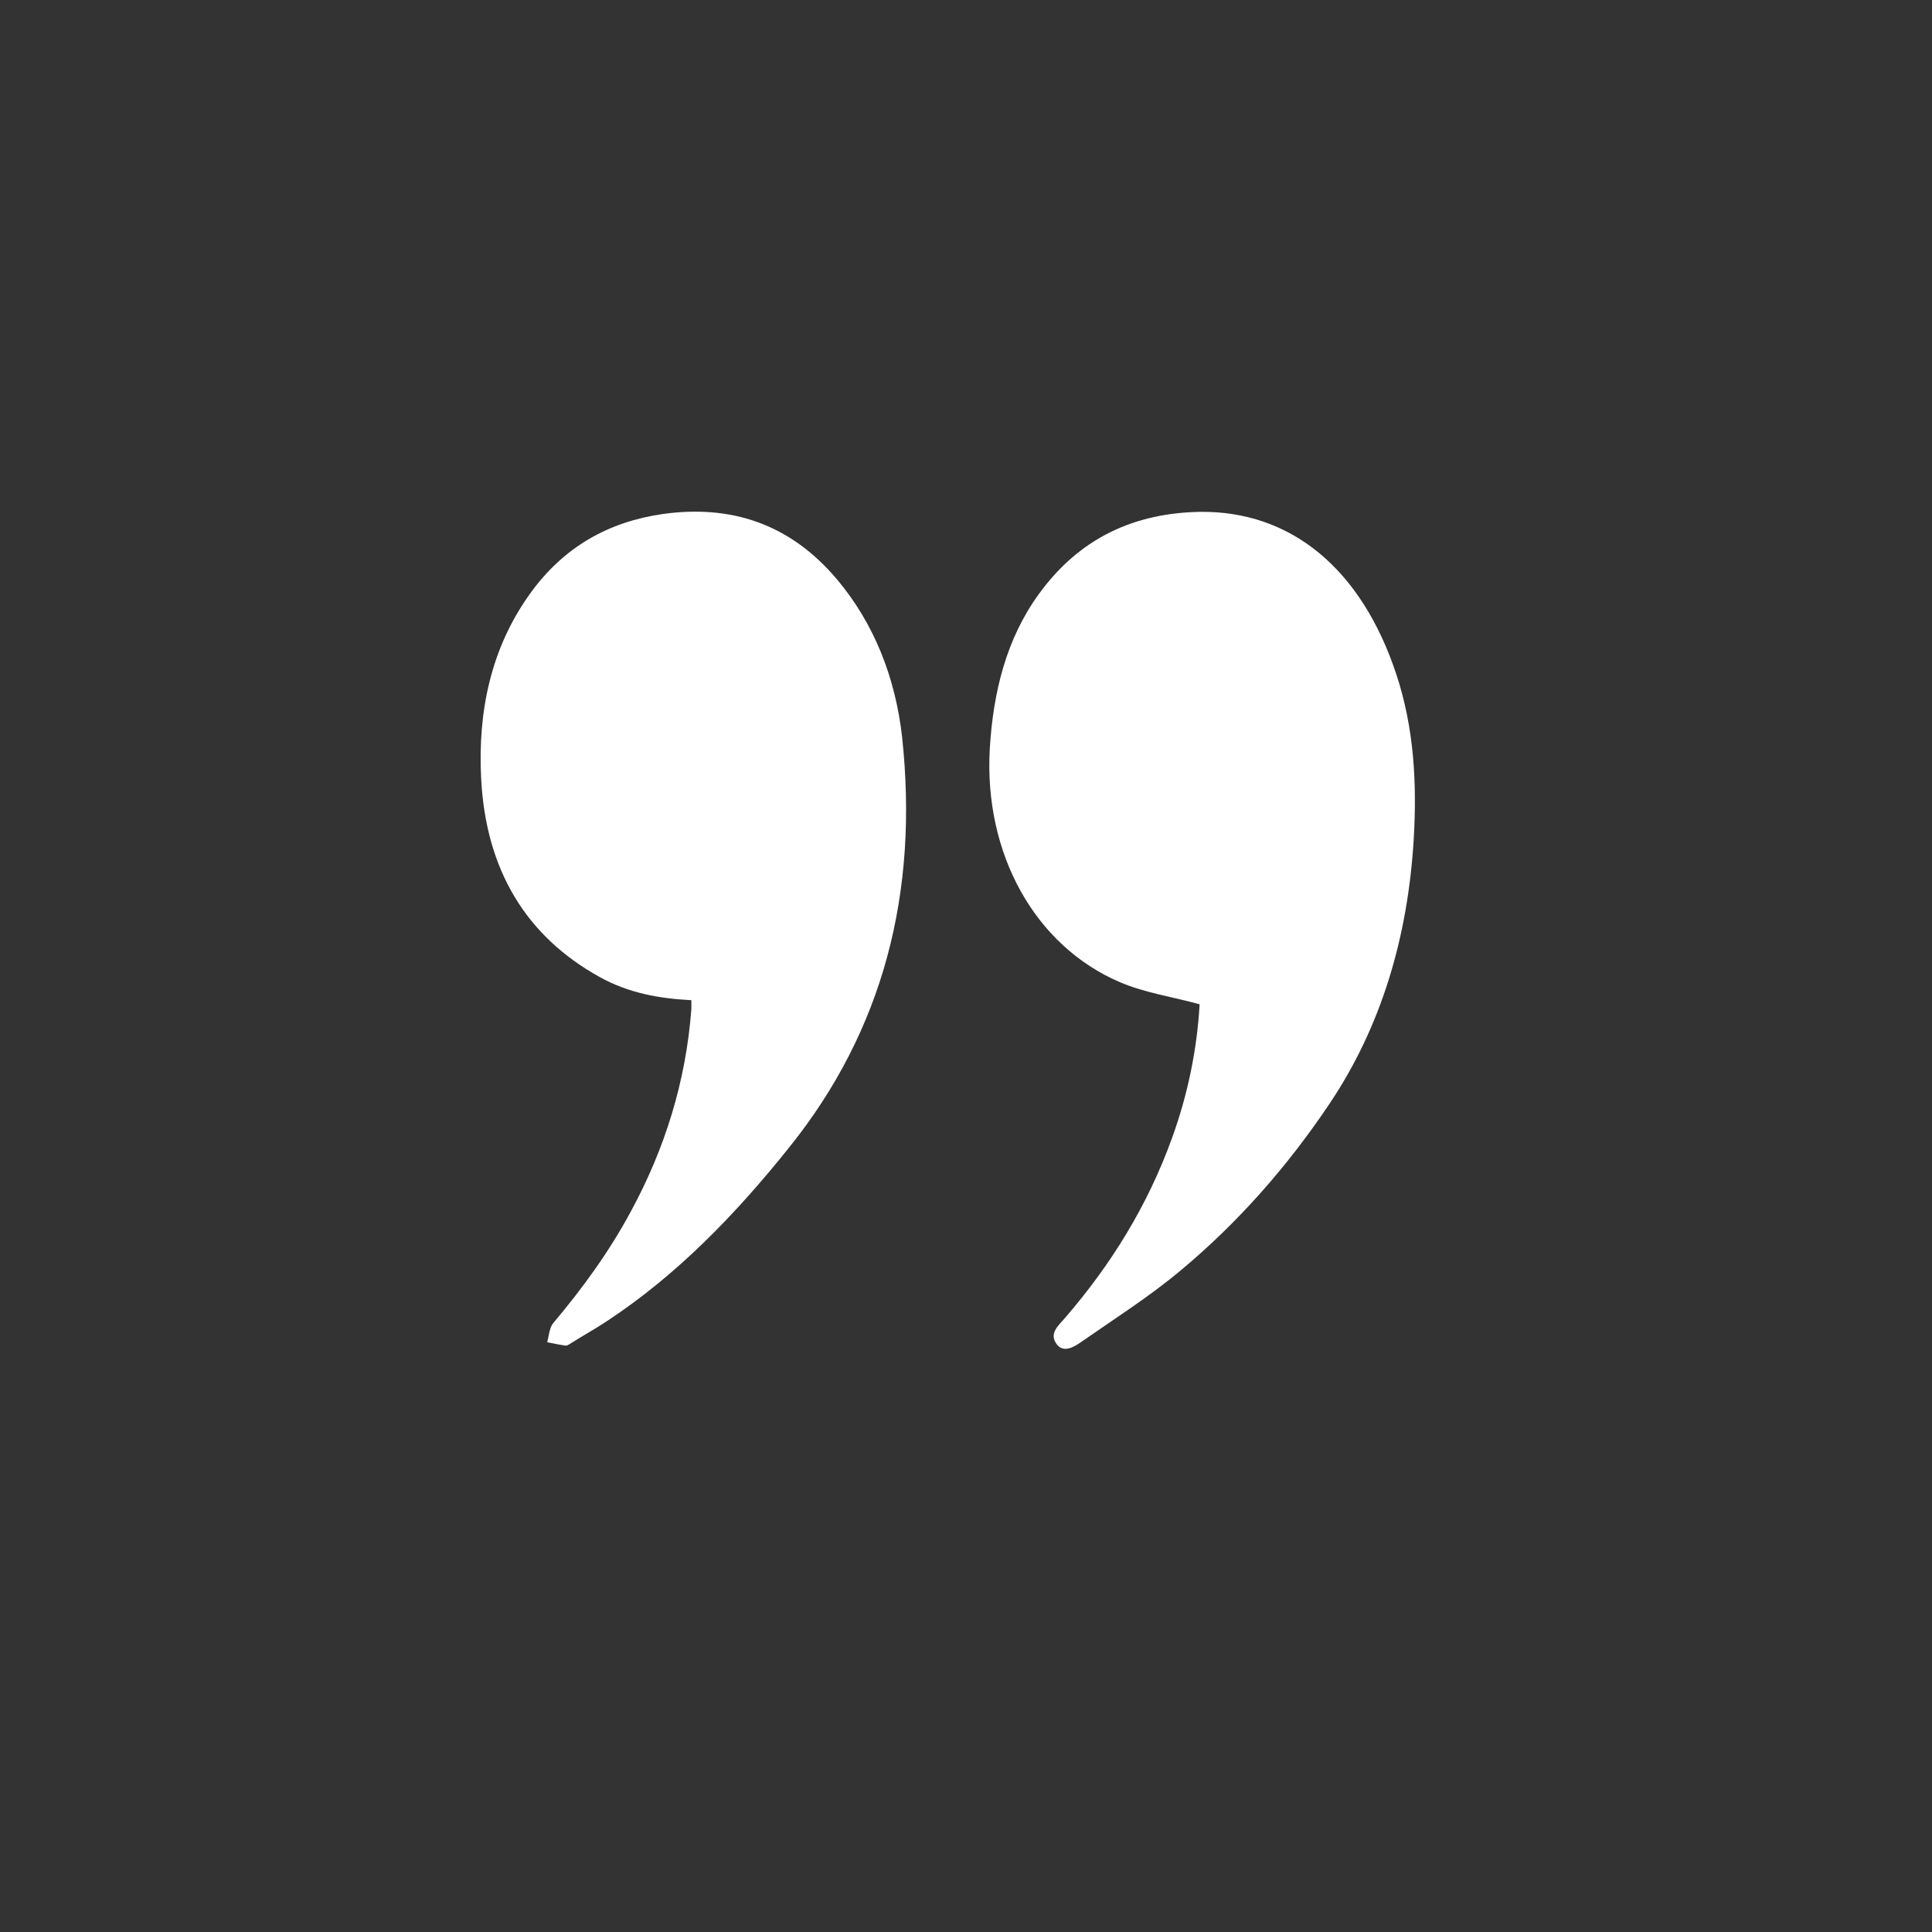 <?xml version="1.0" encoding="utf-8"?>
<!-- Generator: Adobe Illustrator 27.0.0, SVG Export Plug-In . SVG Version: 6.00 Build 0)  -->
<svg version="1.1" id="Capa_1" xmlns="http://www.w3.org/2000/svg" xmlns:xlink="http://www.w3.org/1999/xlink" x="0px" y="0px"
	 viewBox="0 0 1080 1080" style="enable-background:new 0 0 1080 1080;" xml:space="preserve">
<rect x="0" y="0" width="1080" height="1080" fill="#333333" stroke="none"/>
<style type="text/css">
	.st0{fill:#FFFFFF;}
</style>
<path class="st0" d="M386.48,559.1c0,2.13,0,3.55,0,4.98c-3.08,40.76-14.93,78.2-33.65,112.79c-12.32,22.98-27.25,43.36-43.6,62.79
	c-2.13,2.61-2.37,7.11-3.32,10.66c3.55,0.71,6.87,1.42,10.43,1.9c0.95,0,2.13-0.95,3.32-1.66c6.4-4.03,13.27-7.82,19.67-12.08
	c38.86-25.59,71.8-59.48,101.89-97.15c52.37-65.16,72.51-142.17,63.03-229.61c-3.79-33.17-15.64-63.03-36.02-87.44
	c-26.78-31.99-60.19-42.18-97.63-36.96c-29.86,4.27-55.45,18.01-74.64,45.02c-21.33,29.86-28.91,64.93-27.01,102.6
	c2.61,51.89,25.59,88.62,66.11,111.13c16.11,9,33.17,12.08,51.18,13.03H386.48z"/>
<path class="st0" d="M670.59,561.47c-1.42,25.12-6.63,50.47-15.4,74.64c-13.74,38.15-34.36,71.09-59.71,100.47
	c-3.32,4.03-9,8.29-5.21,14.22c3.79,5.92,9.95,2.37,14.22-0.71c18.72-13.03,38.15-25.35,55.68-40.05
	c31.52-26.3,59.24-57.58,82.93-92.89c29.15-43.36,43.84-93.36,47.15-147.62c1.9-31.51,0.24-62.56-9.72-92.65
	c-19.43-58.76-58.76-91.46-109.95-90.75c-35.78,0.71-66.82,13.98-90.04,46.21c-18.01,24.88-25.35,54.5-27.25,86.25
	c-3.32,58.53,25.12,110.18,72.98,130.56c13.98,5.92,29.15,8.06,44.55,12.32H670.59z"/>
</svg>
